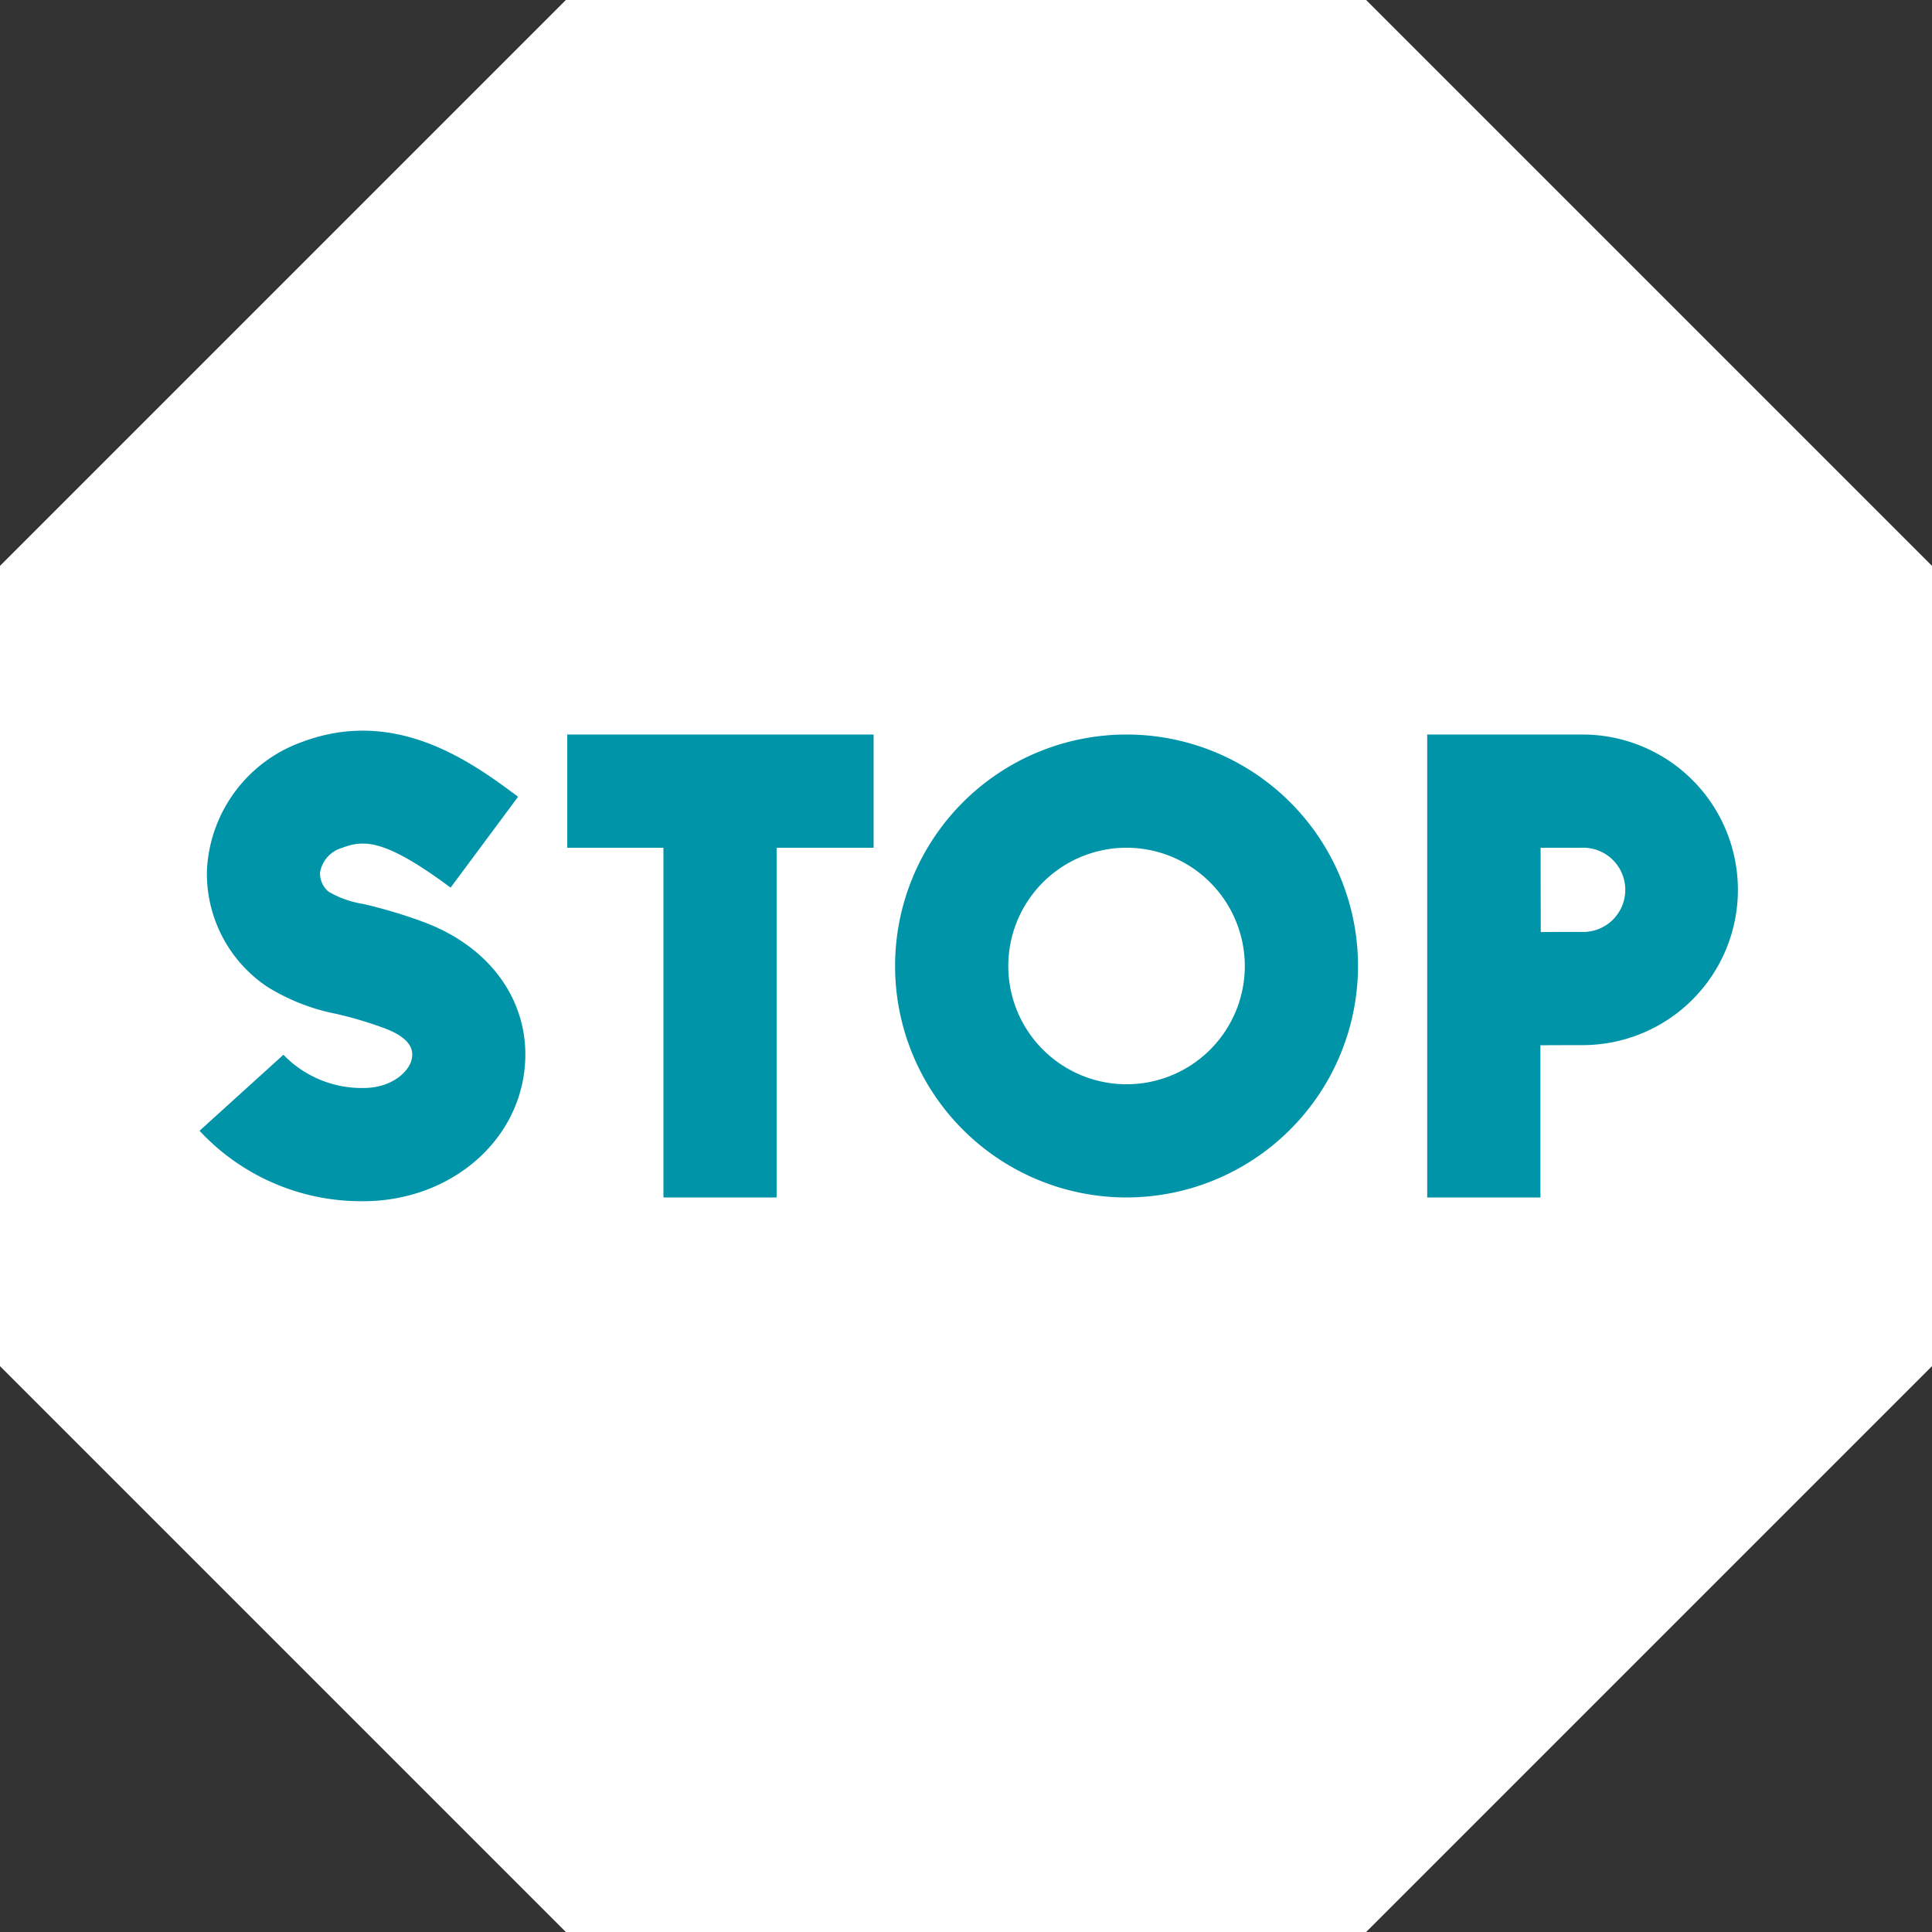 <svg id="stop" xmlns="http://www.w3.org/2000/svg" width="150.444" height="150.444" viewBox="0 0 150.444 150.444">
  <rect x="0" y="0" width="150.444" height="150.444" fill="#333333" stroke="none"/>
  <g id="Group_137" data-name="Group 137">
    <g id="Group_135" data-name="Group 135">
      <path id="Path_176" data-name="Path 176" d="M279.625,0H248.467l-3.134,75.222,3.134,75.222h31.158l44.064-44.064V44.064Z" transform="translate(-173.245)" fill="#fff"/>
      <path id="Path_177" data-name="Path 177" d="M44.064,0,0,44.064V106.38l44.064,44.064H75.222V0Z" fill="#fff"/>
    </g>
    <g id="Group_136" data-name="Group 136" transform="translate(8.815 8.815)">
      <path id="Path_178" data-name="Path 178" d="M275.974,30H248.467l-3.134,66.407,3.134,66.407h27.506l38.9-38.9V68.9Z" transform="translate(-182.06 -30)" fill="#fff"/>
      <path id="Path_179" data-name="Path 179" d="M68.9,30,30,68.9v55.013l38.9,38.9H96.407V30Z" transform="translate(-30 -30)" fill="#fff"/>
    </g>
  </g>
  <g id="Group_140" data-name="Group 140" transform="translate(15.539 56.897)">
    <g id="Group_138" data-name="Group 138">
      <path id="Path_180" data-name="Path 180" d="M65.641,230.275a17.17,17.17,0,0,1-12.756-5.485l6.532-5.919a8.464,8.464,0,0,0,6.224,2.589c2.3,0,3.611-1.358,3.77-2.275.07-.406.257-1.482-2.112-2.373a30,30,0,0,0-3.765-1.123,15.945,15.945,0,0,1-5.407-2.131,10.6,10.6,0,0,1-4.666-9.067,11.179,11.179,0,0,1,7.429-9.985c7.355-2.745,13.27,1.648,16.8,4.273l-5.256,7.077c-5.2-3.862-6.788-3.717-8.466-3.091a2.413,2.413,0,0,0-1.7,1.914,1.848,1.848,0,0,0,.656,1.488,7.714,7.714,0,0,0,2.7.96,38.453,38.453,0,0,1,4.77,1.433c5.589,2.1,8.611,6.861,7.7,12.129-.962,5.554-6.2,9.586-12.456,9.586Z" transform="translate(-52.885 -193.635)" fill="#0094a9"/>
    </g>
    <path id="Path_181" data-name="Path 181" d="M174.183,194.661H150.329v8.815h7.489v27.232h8.815V203.476h7.55Z" transform="translate(-121.696 -194.36)" fill="#0094a9"/>
    <path id="Path_182" data-name="Path 182" d="M390.22,194.661H378.23v36.047h8.815V218.856c1.22-.006,2.419-.01,3.175-.01a12.093,12.093,0,1,0,0-24.185Zm0,15.37c-.763,0-1.943,0-3.146.01-.006-1.265-.013-5.238-.016-6.565h3.163a3.281,3.281,0,1,1,0,6.555Z" transform="translate(-282.632 -194.36)" fill="#0094a9"/>
    <g id="Group_139" data-name="Group 139" transform="translate(54.161 0.301)">
      <path id="Path_183" data-name="Path 183" d="M255.232,230.708a18.024,18.024,0,1,1,18.024-18.024A18.044,18.044,0,0,1,255.232,230.708Zm0-27.232a9.209,9.209,0,1,0,9.209,9.209A9.219,9.219,0,0,0,255.232,203.476Z" transform="translate(-237.208 -194.661)" fill="#0094a9"/>
    </g>
  </g>
</svg>

